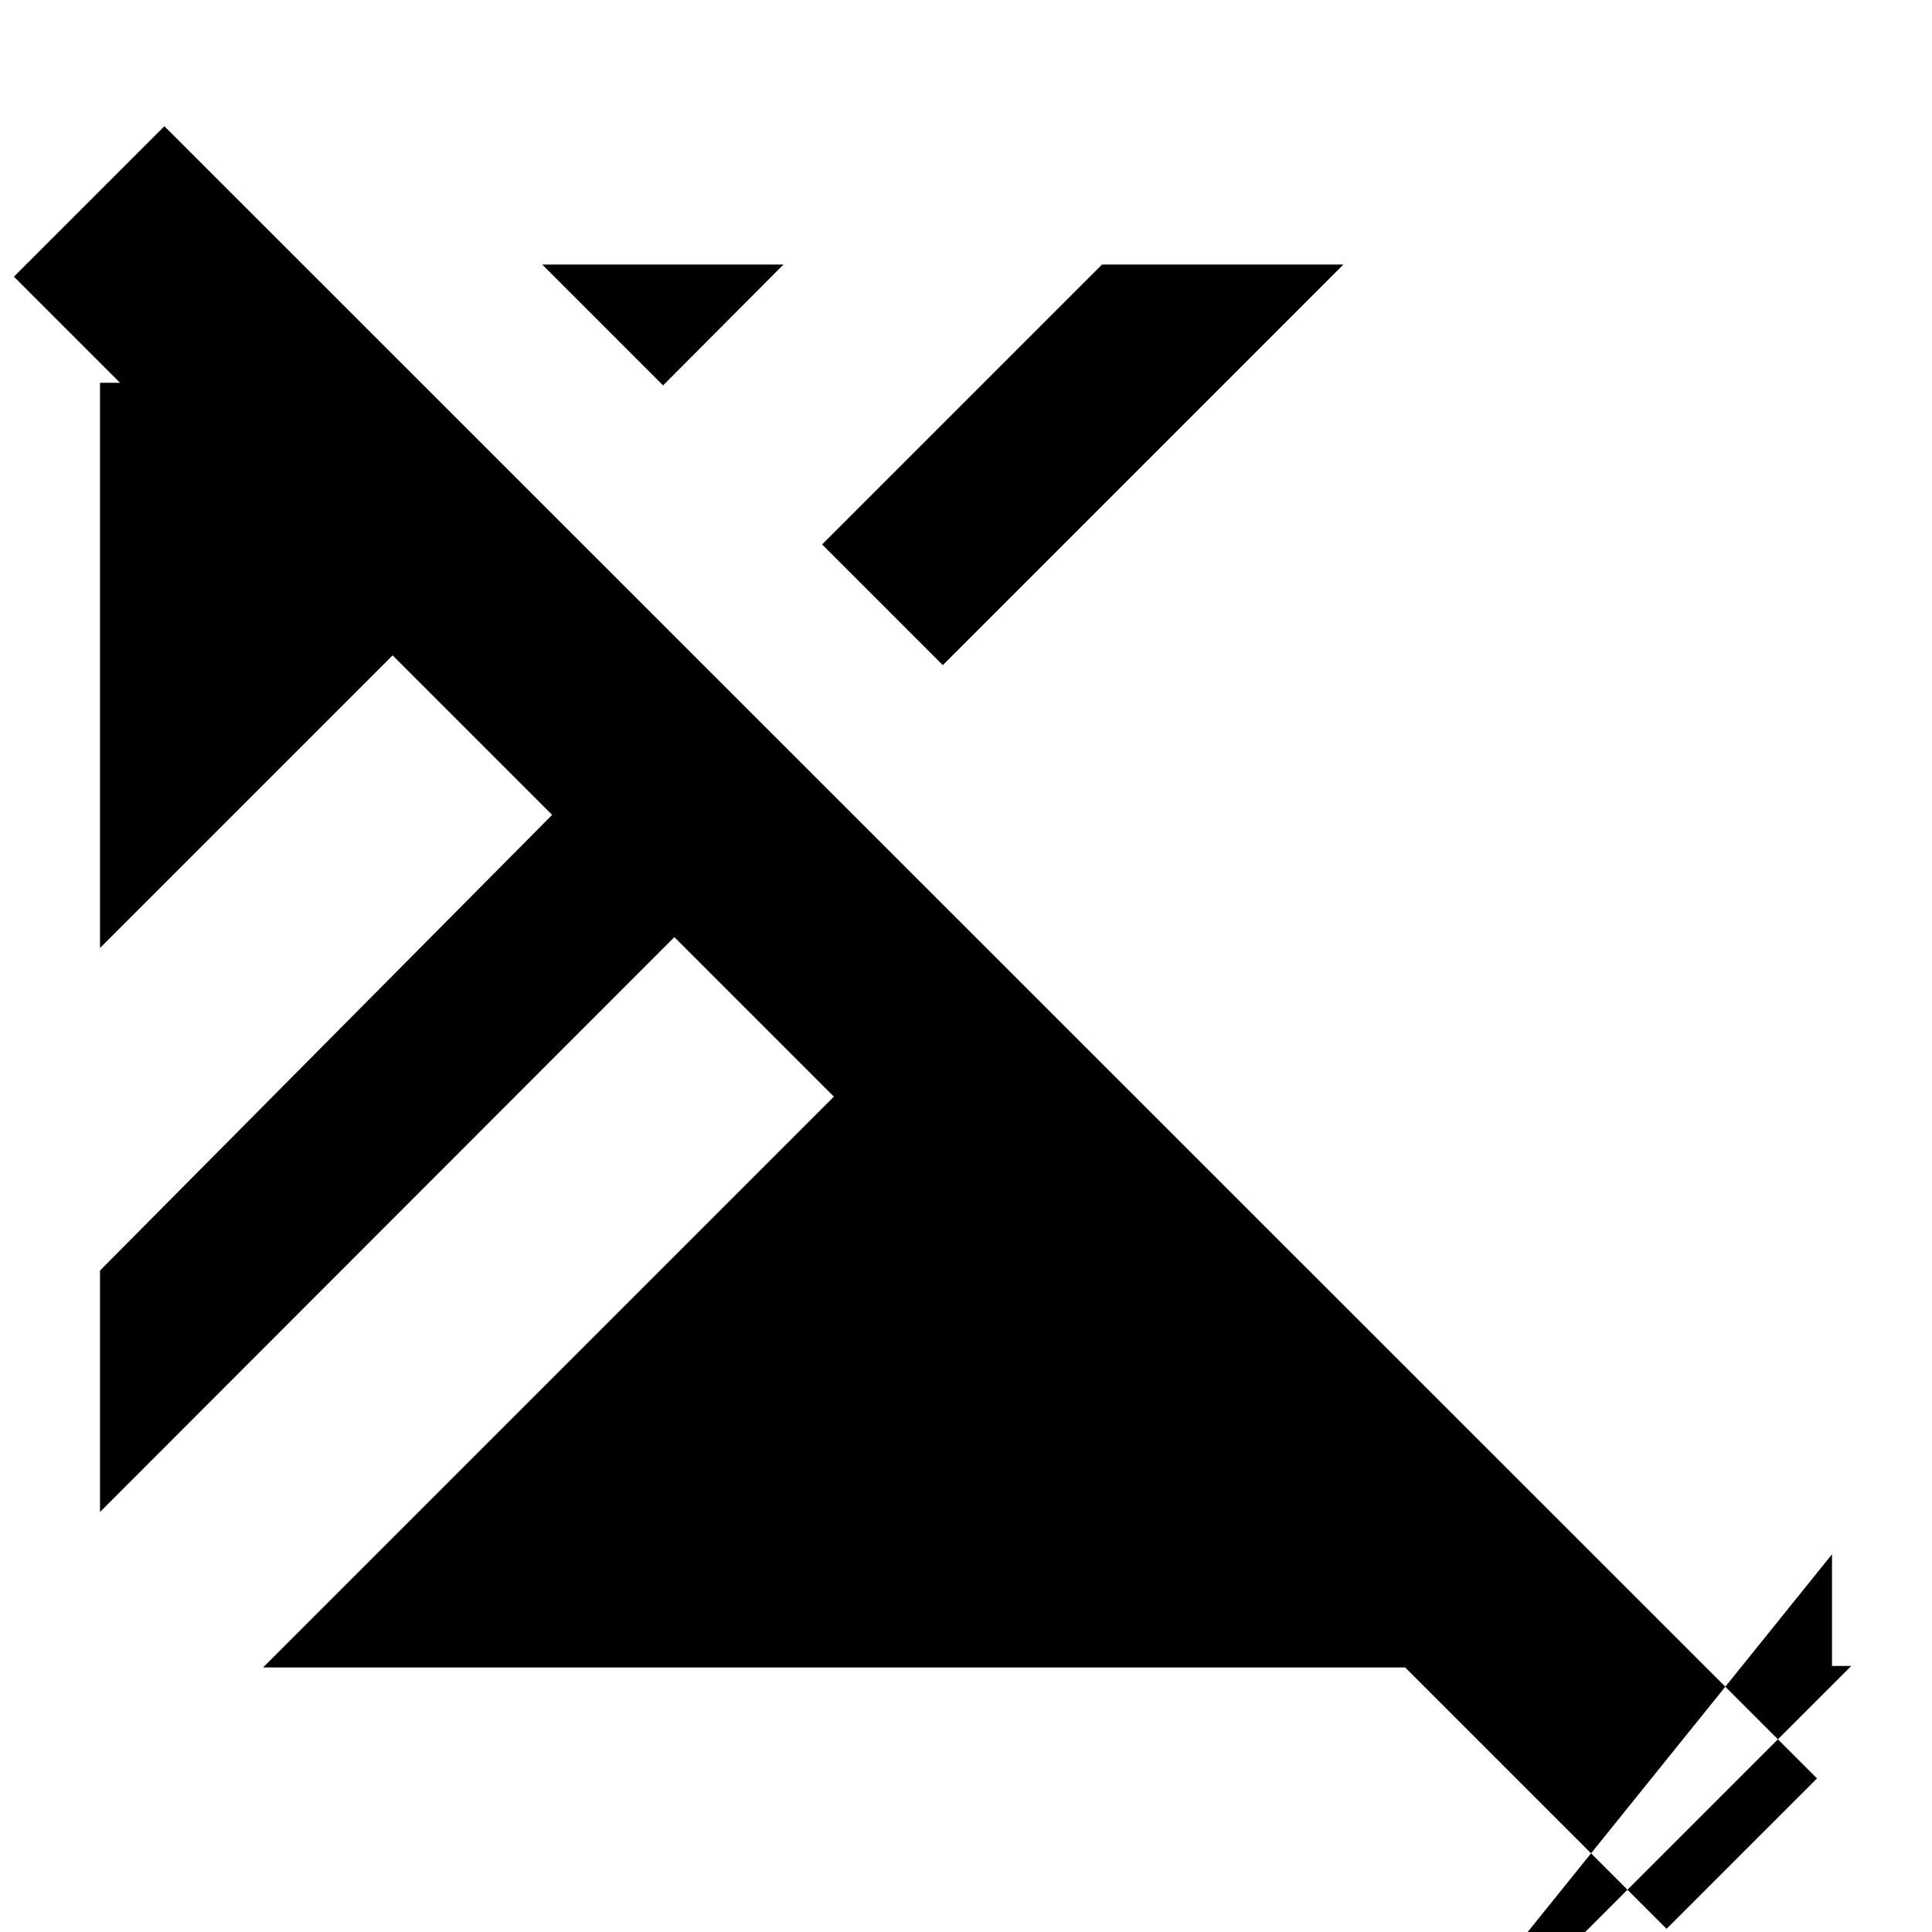 <svg xmlns="http://www.w3.org/2000/svg" height="24" viewBox="0 96 960 960" width="24"><path d="M828.109 1054.43 698.218 924.544H130.717l283.631-283.631-79.261-79.261L49.696 847.283V727.326l224.652-226.413-79.261-79.261L49.696 567.043V286.217h9.956L6.913 233.478l74.761-74.761L902.87 979.674l-74.761 74.756Zm82.195-186.104L640.565 1203.11 919.87 923.806h-9.566v-55.48ZM468.478 426.5 408.5 366.522l139.065-139.066h119.957L468.478 426.5Zm-139-139-60.043-60.044h119.848L329.478 287.5Z"/></svg>